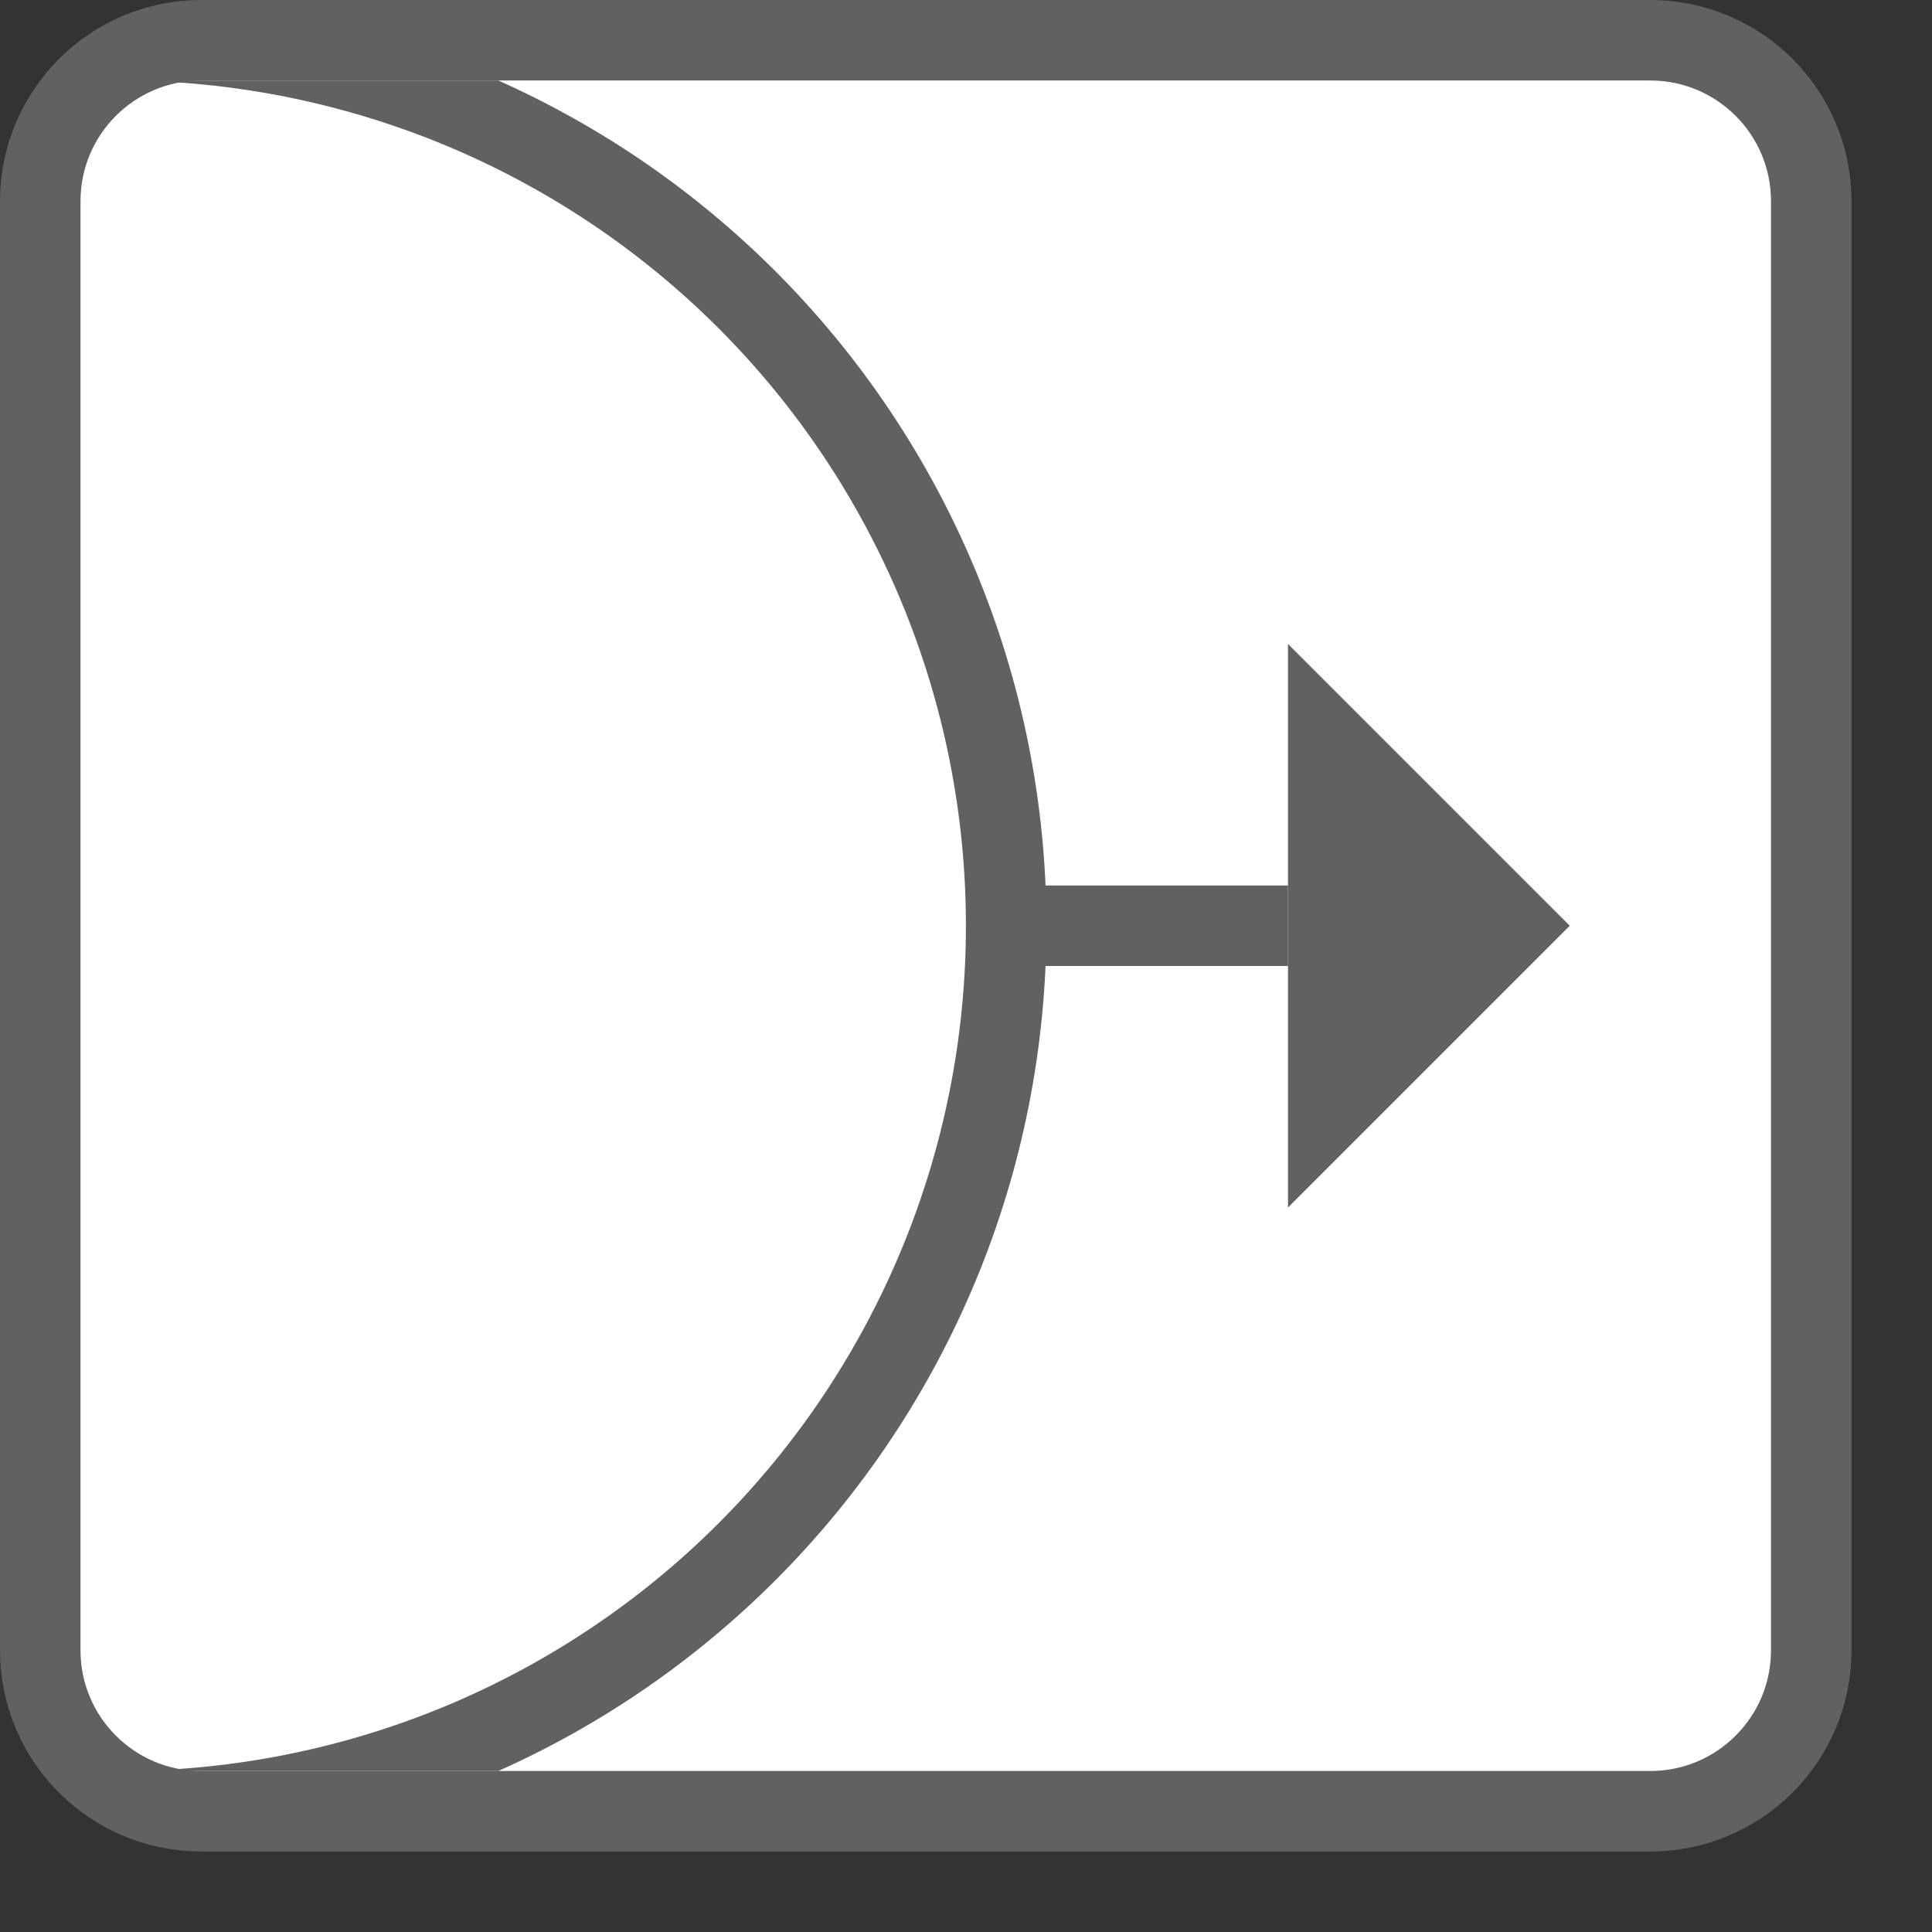 <svg width="24" height="24" viewBox="0 0 24 24" fill="none" xmlns="http://www.w3.org/2000/svg">
<rect x="0" y="0" width="24" height="24" fill="#333333" stroke="none"/>
<path d="M0.5 2.5C0.5 1.395 1.395 0.5 2.5 0.5H20.5C21.605 0.5 22.5 1.395 22.5 2.5V20.5C22.5 21.605 21.605 22.5 20.5 22.5H2.5C1.395 22.5 0.5 21.605 0.5 20.5V2.5Z" fill="#FFFFFF" stroke="#616161" stroke-linejoin="round"/>
<path d="M5.518 1.799C4.464 1.363 3.349 1.102 2.215 1.024L2.249 1H6.19C7.471 1.572 8.638 2.375 9.631 3.368C10.699 4.436 11.546 5.704 12.124 7.099C12.702 8.494 12.999 9.99 12.999 11.5C12.999 13.01 12.702 14.506 12.124 15.901C11.546 17.296 10.699 18.564 9.631 19.632C8.638 20.625 7.471 21.428 6.19 22H2.235L2.19 21.977C3.333 21.902 4.457 21.64 5.518 21.201C6.791 20.673 7.949 19.9 8.924 18.925C9.899 17.95 10.672 16.792 11.2 15.518C11.728 14.244 11.999 12.879 11.999 11.5C11.999 10.121 11.728 8.756 11.2 7.482C10.672 6.208 9.899 5.05 8.924 4.075C7.949 3.1 6.791 2.327 5.518 1.799Z" fill="#616162"/>
<path d="M16 11V12H12V11H16Z" fill="#616162"/>
<path d="M16 8L19.5 11.5L16 15V8Z" fill="#616162"/>
</svg>
